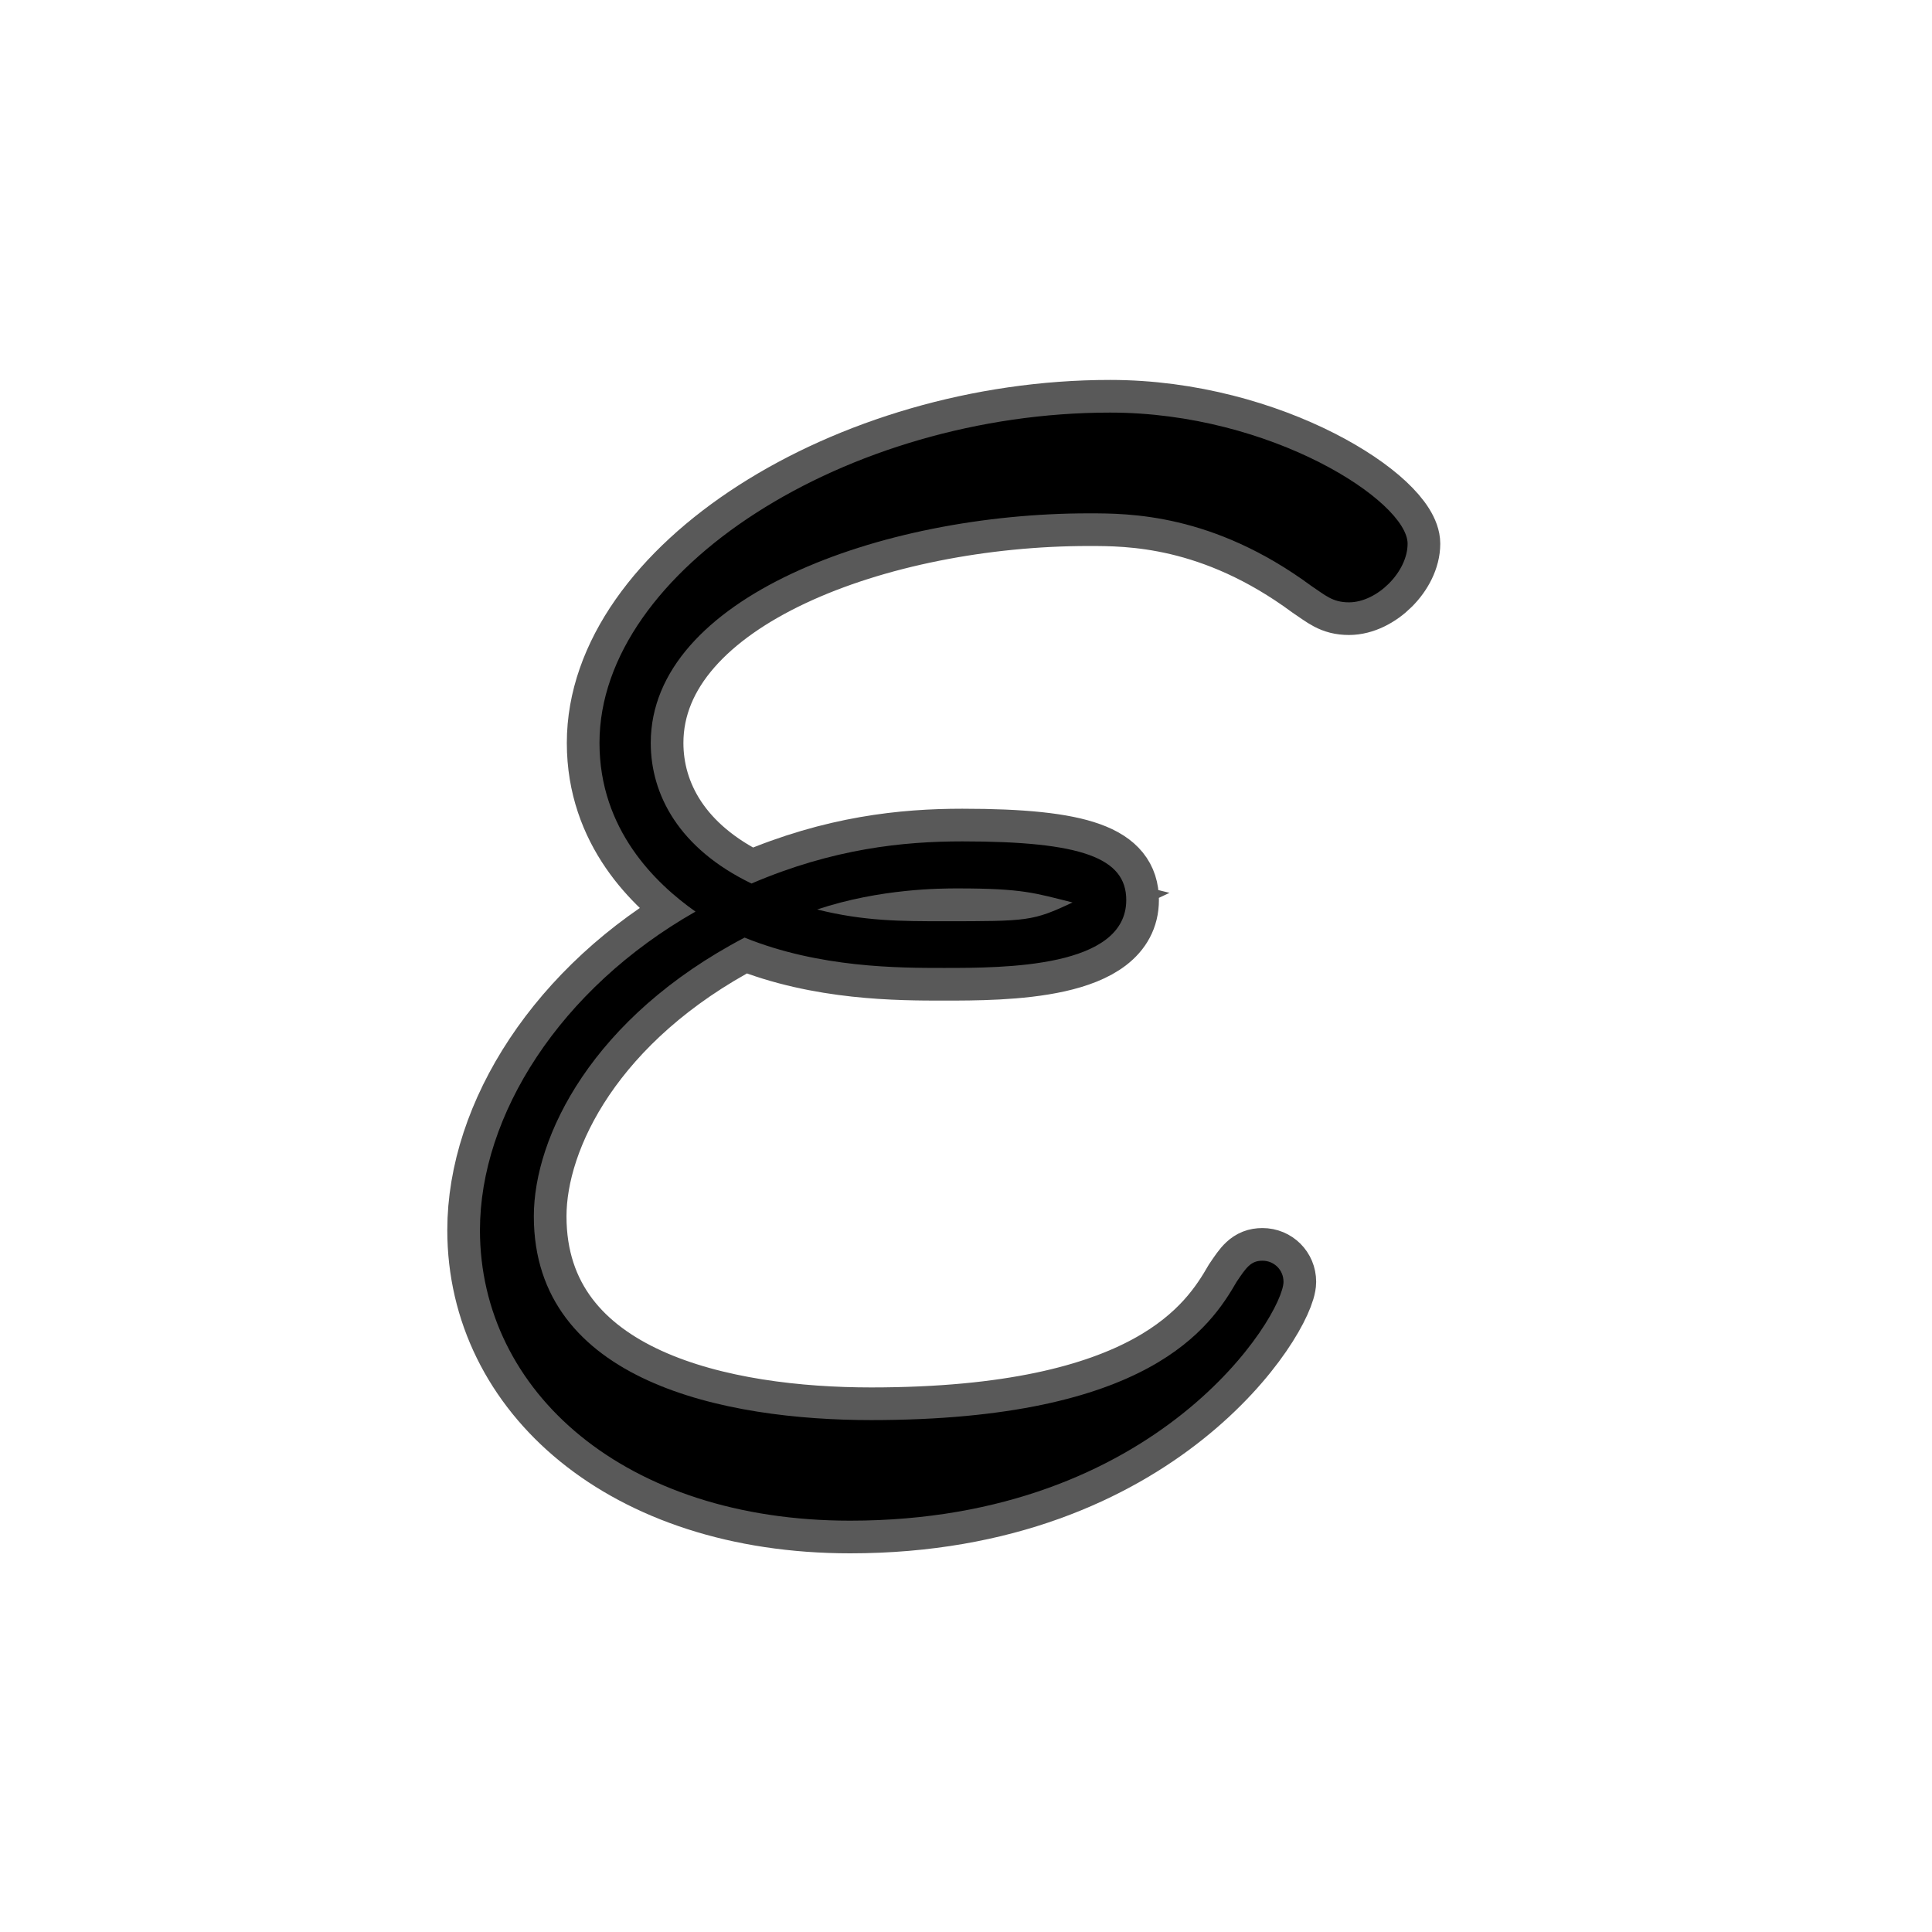 <?xml version="1.0" encoding="UTF-8" standalone="no"?>
<!-- This file was generated by dvisvgm 2.1.3 -->

<svg
   height="20"
   version="1.1"
   viewBox="40 66.55 13.5 13.5"
   width="20"
   id="svg899"
   xmlns="http://www.w3.org/2000/svg"
   xmlns:svg="http://www.w3.org/2000/svg"
   xmlns:rdf="http://www.w3.org/1999/02/22-rdf-syntax-ns#"
   xmlns:cc="http://creativecommons.org/ns#"
   xmlns:dc="http://purl.org/dc/elements/1.1/">
  <defs
     id="defs894" />
  <g
     id="page1"
     transform="matrix(1.141,0,0,1.141,-2.713,-6.148)">
    <path
       d="m 41.994,69.456 c 0.459,0.186 0.947,0.186 1.219,0.186 0.373,0 1.119,0 1.119,-0.416 0,-0.258 -0.273,-0.359 -1.004,-0.359 -0.359,0 -0.789,0.043 -1.291,0.258 -0.445,-0.215 -0.617,-0.545 -0.617,-0.861 0,-0.889 1.406,-1.406 2.683,-1.406 0.244,0 0.76,0 1.363,0.445 0.086,0.057 0.129,0.1 0.23,0.1 0.172,0 0.359,-0.186 0.359,-0.359 0,-0.258 -0.832,-0.803 -1.822,-0.803 -1.607,0 -3.127,0.961 -3.127,2.023 0,0.531 0.344,0.861 0.588,1.033 -0.832,0.473 -1.32,1.248 -1.32,1.951 0,0.99 0.889,1.779 2.267,1.779 1.894,0 2.654,-1.262 2.654,-1.463 0,-0.072 -0.057,-0.129 -0.129,-0.129 -0.072,0 -0.1,0.043 -0.158,0.129 -0.158,0.273 -0.531,0.847 -2.238,0.847 -0.889,0 -2.066,-0.23 -2.066,-1.248 0,-0.488 0.359,-1.219 1.291,-1.707 z m 0.445,-0.172 c 0.387,-0.129 0.76,-0.129 0.861,-0.129 0.402,0 0.473,0.029 0.703,0.086 -0.244,0.115 -0.273,0.115 -0.789,0.115 -0.258,0 -0.488,0 -0.775,-0.072 z"
       style="opacity:1;fill:#000000;fill-opacity:1;stroke:#000000;stroke-miterlimit:4;stroke-dasharray:none;stroke-opacity:0.65;stroke-width:0.4"
       id="path896" />
  </g>
</svg>
